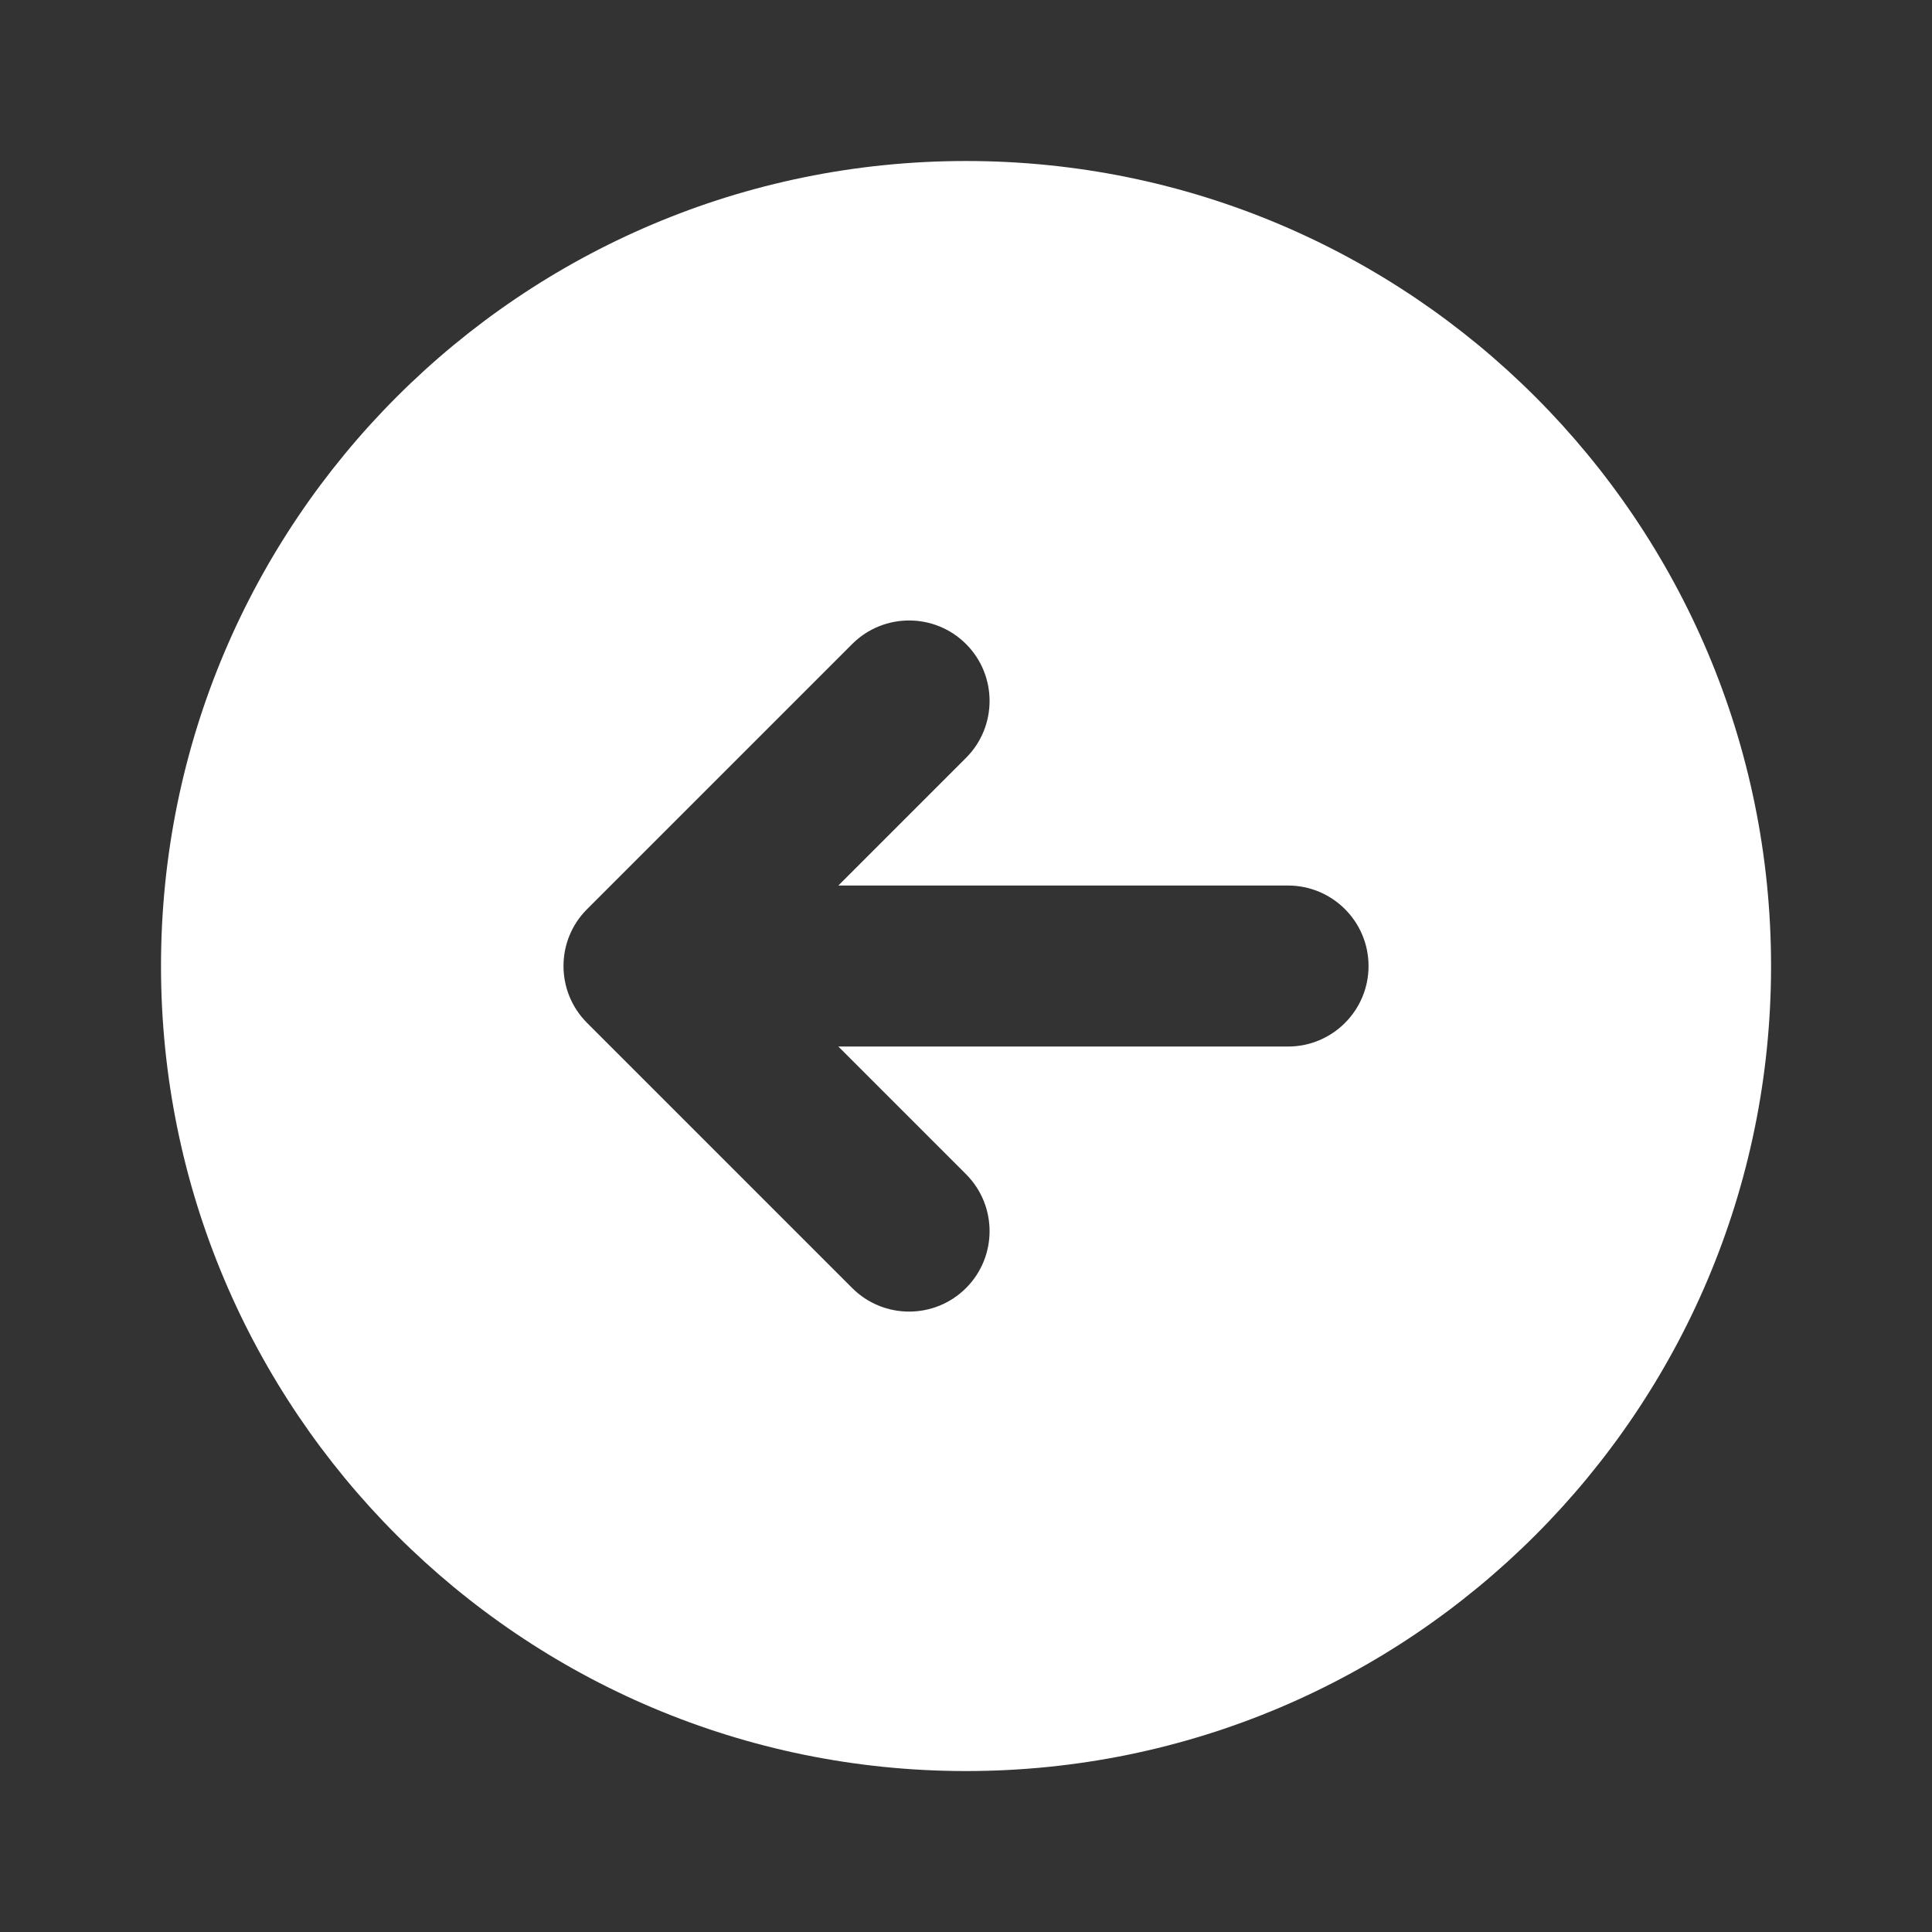 <svg version="1.1" xmlns="http://www.w3.org/2000/svg" xmlns:xlink="http://www.w3.org/1999/xlink" width="24px" height="24px" viewBox="0,0,256,256"><rect x="0" y="0" width="256" height="256" fill="#333333" stroke="none"/><g fill="white" fill-rule="nonzero" stroke="none" stroke-width="1" stroke-linecap="butt" stroke-linejoin="miter" stroke-miterlimit="10" stroke-dasharray="" stroke-dashoffset="0" font-family="none" font-weight="none" font-size="none" text-anchor="none" style="mix-blend-mode: normal"><g transform="scale(10.667,10.667)"><path d="M12,2c-5.523,0 -10,4.477 -10,10c0,5.523 4.477,10 10,10c5.523,0 10,-4.477 10,-10c0,-5.523 -4.477,-10 -10,-10zM16,13h-5.586l1.586,1.586c0.39,0.39 0.39,1.024 0,1.414v0c-0.39,0.39 -1.024,0.39 -1.414,0l-3.293,-3.293c-0.391,-0.391 -0.391,-1.024 0,-1.414l3.293,-3.293c0.39,-0.39 1.024,-0.39 1.414,0v0c0.39,0.39 0.39,1.024 0,1.414l-1.586,1.586h5.586c0.552,0 1,0.448 1,1v0c0,0.552 -0.448,1 -1,1z"></path></g></g></svg>